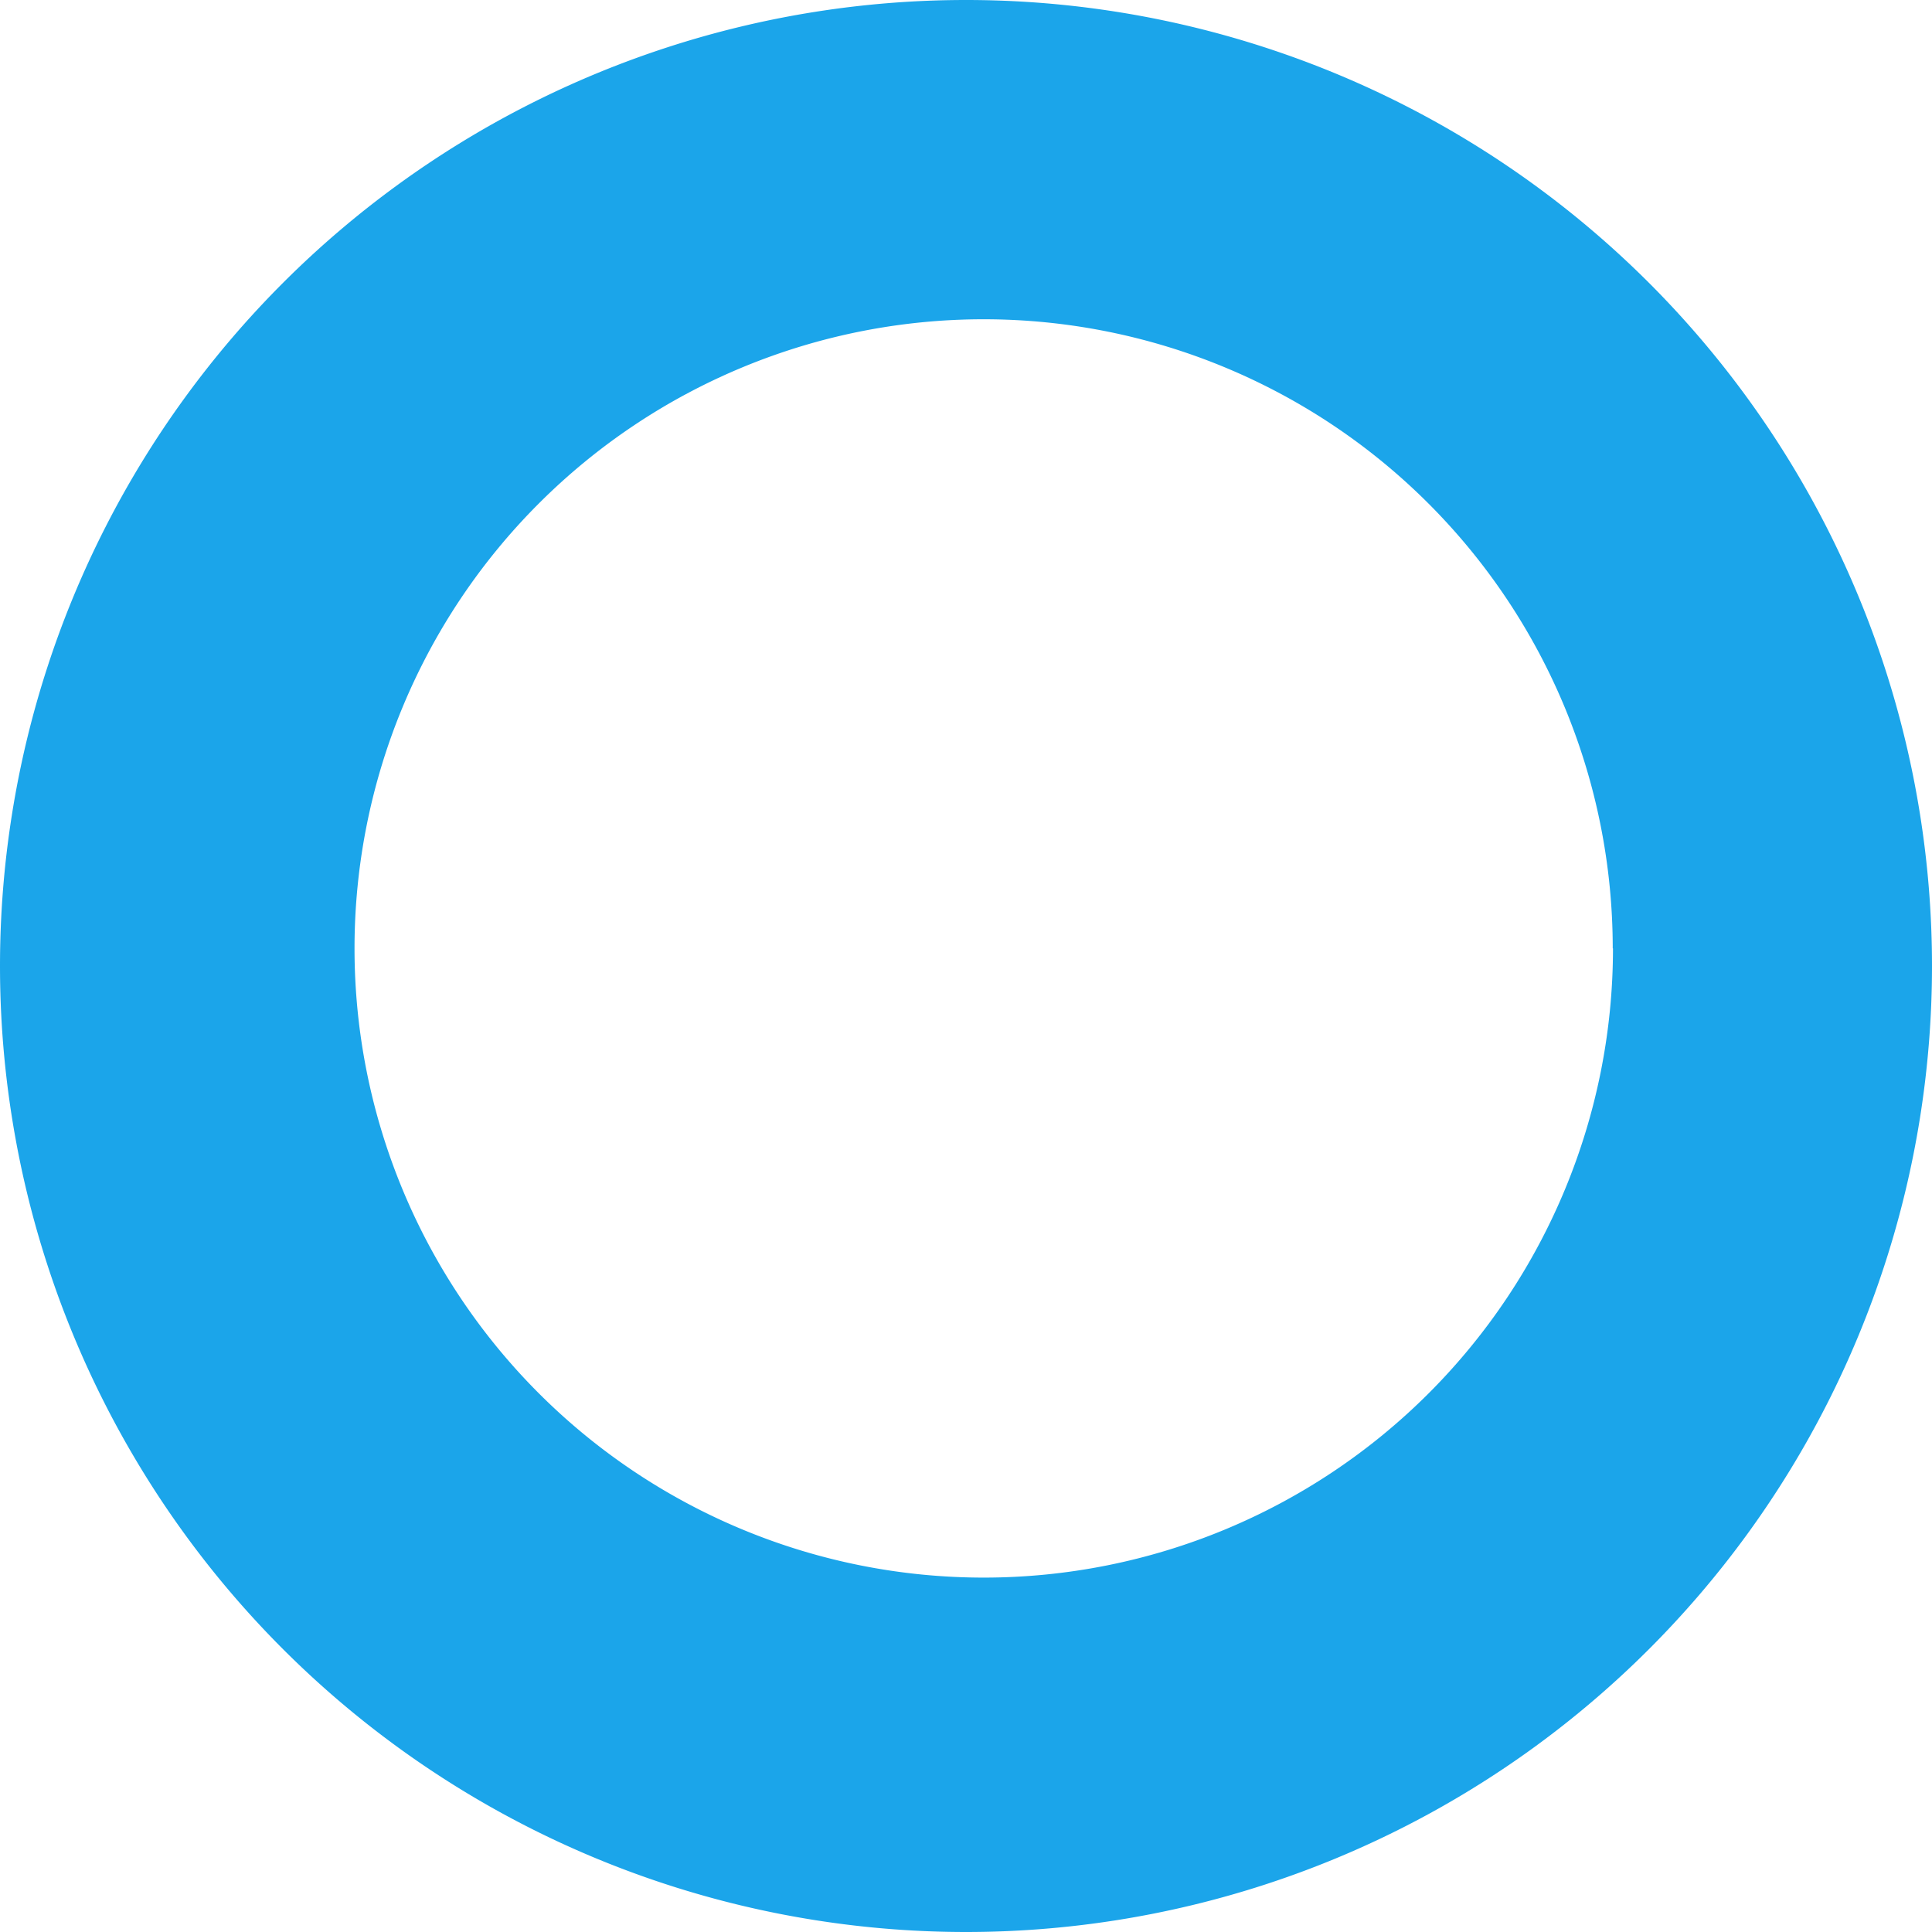 <svg width="8" height="8" xmlns="http://www.w3.org/2000/svg">
  <path d="M8 4a4 4 0 11-8 0 4 4 0 018 0zm-1.321-.073a2.605 2.605 0 11-5.211 0 2.605 2.605 0 015.21 0z" fill="#1BA5EA" fill-rule="evenodd"/>
</svg>
